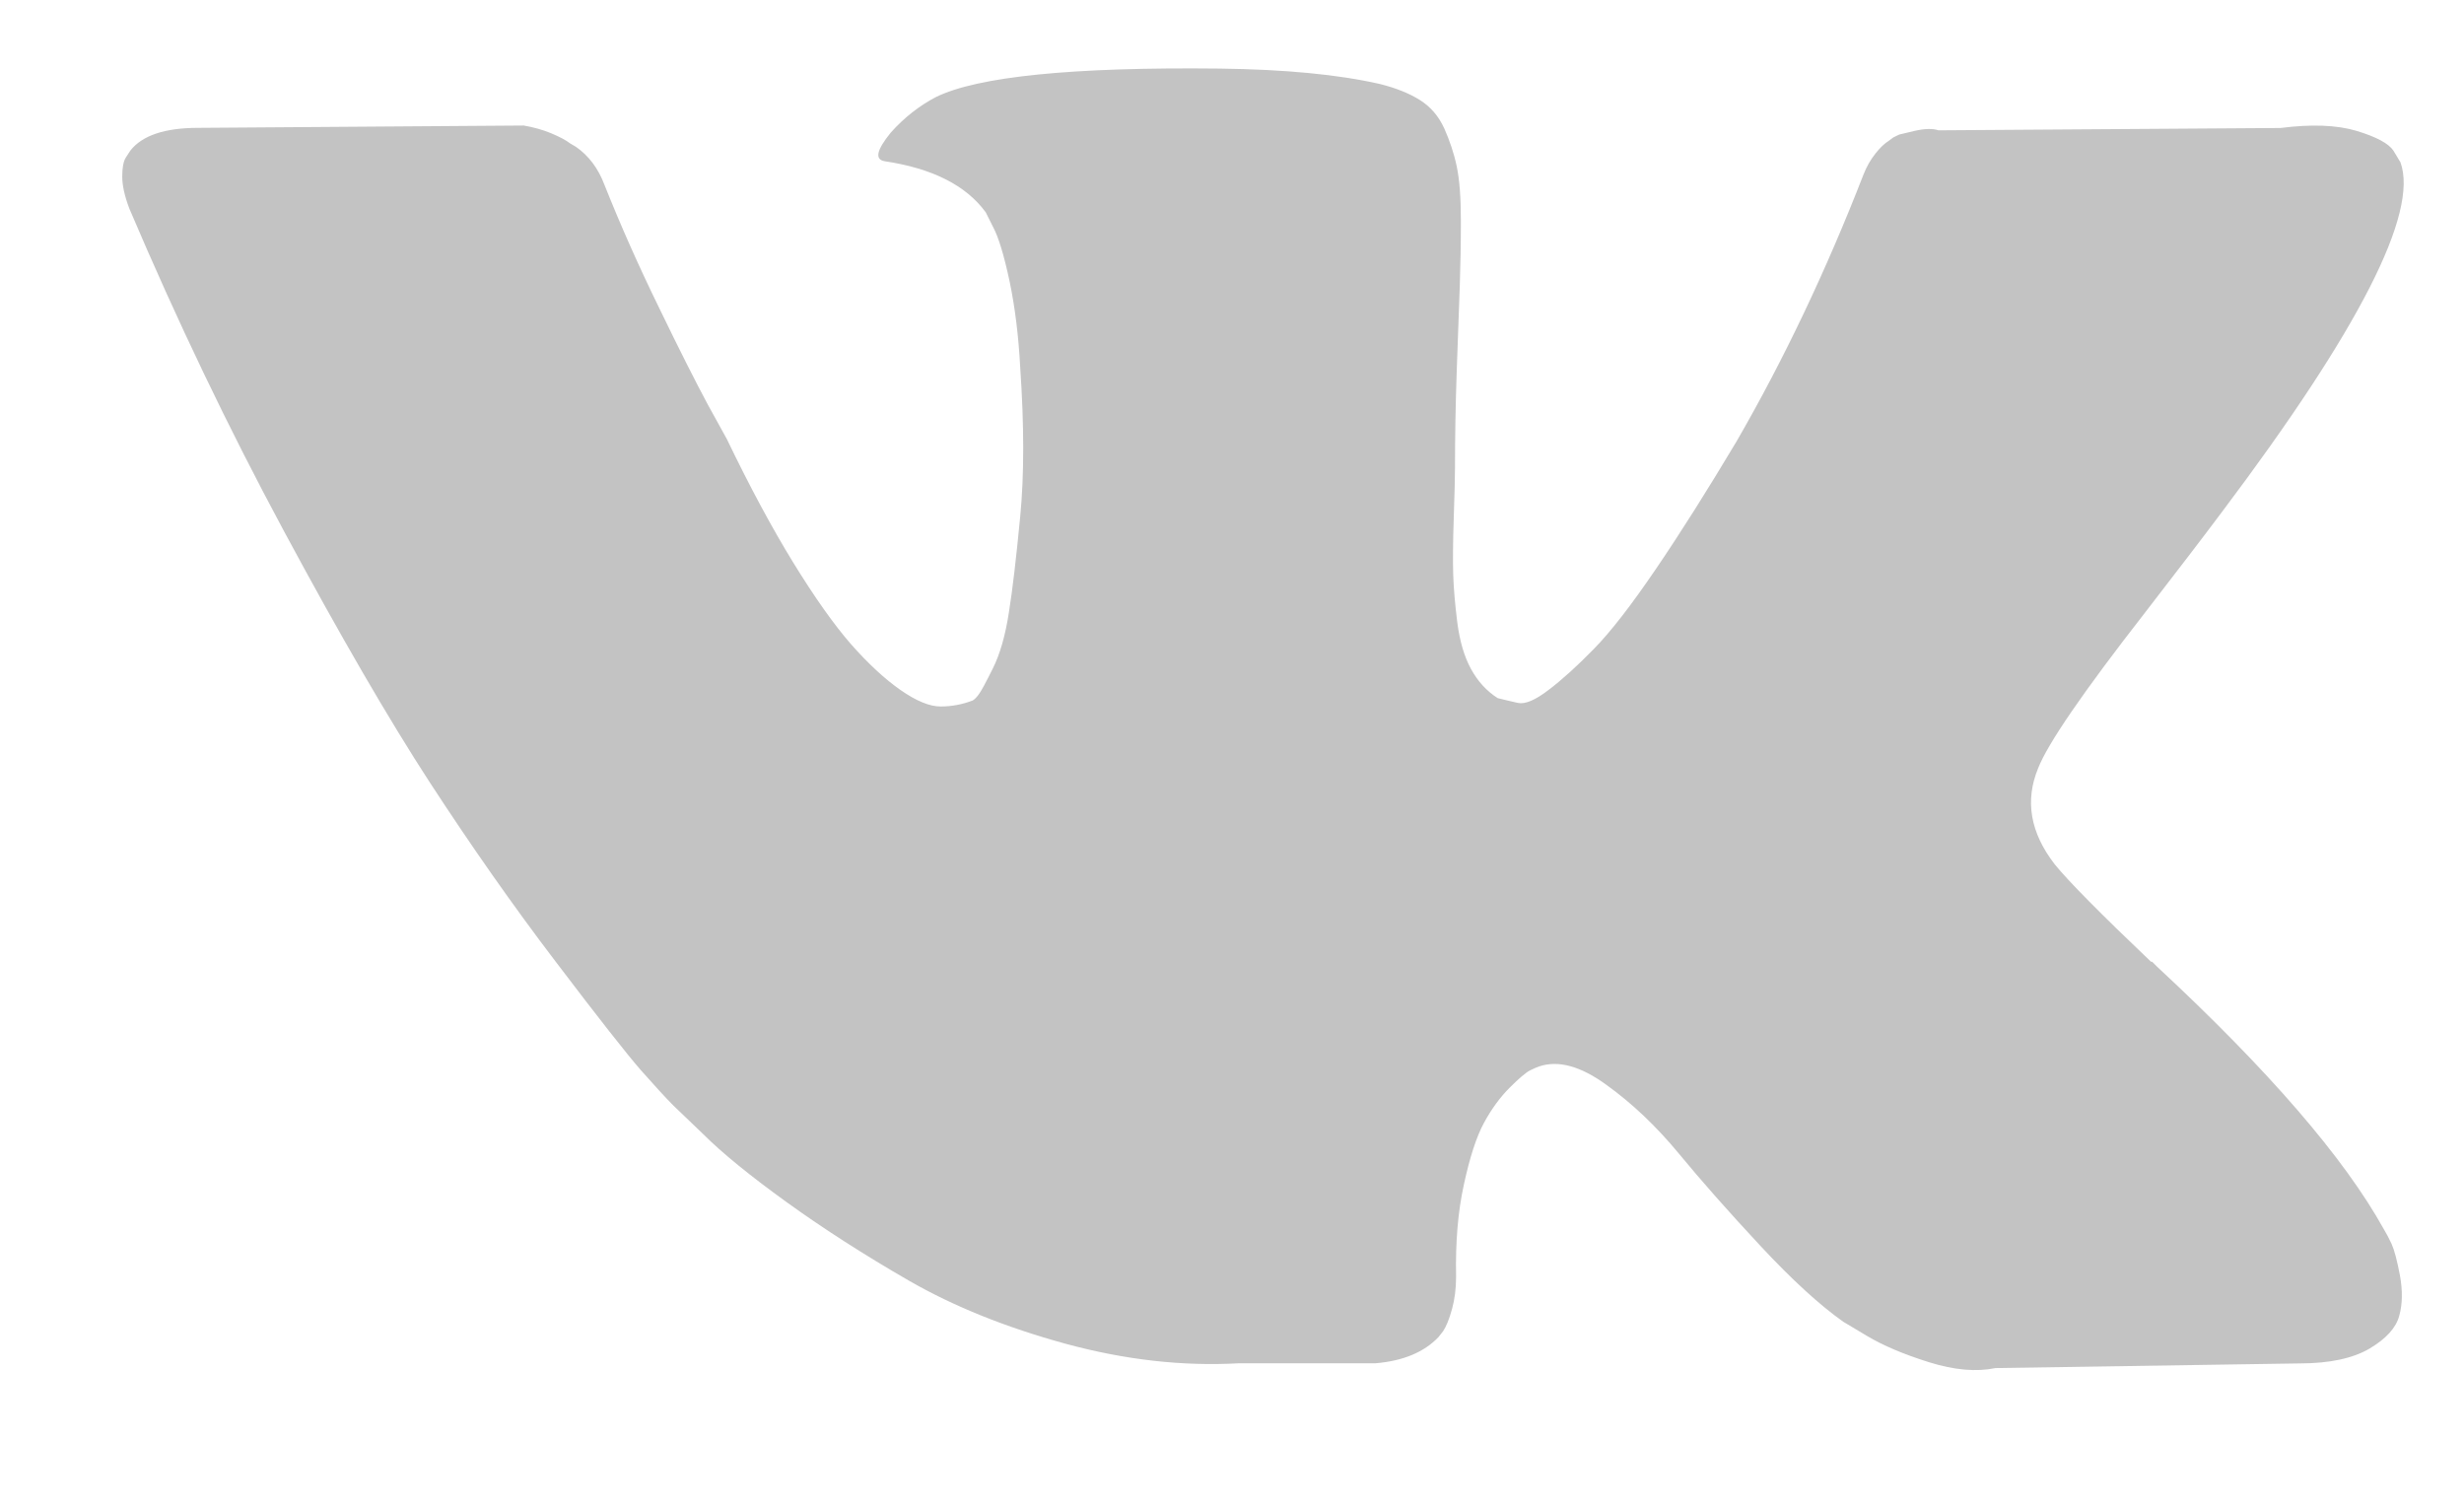 <svg width="18" height="11" viewBox="0 0 18 11" fill="none" xmlns="http://www.w3.org/2000/svg">
<g clip-path="url(#clip0)">
<path d="M17.471 9.087C17.451 9.044 17.432 9.008 17.414 8.979C17.125 8.458 16.573 7.819 15.757 7.061L15.74 7.044L15.731 7.035L15.722 7.026H15.714C15.343 6.673 15.109 6.436 15.011 6.315C14.831 6.083 14.791 5.849 14.889 5.612C14.959 5.432 15.219 5.054 15.67 4.475C15.907 4.168 16.095 3.923 16.234 3.737C17.235 2.407 17.669 1.556 17.536 1.186L17.484 1.1C17.449 1.048 17.36 1 17.215 0.956C17.07 0.913 16.885 0.906 16.66 0.935L14.161 0.952C14.12 0.938 14.062 0.939 13.987 0.956C13.912 0.974 13.874 0.983 13.874 0.983L13.831 1.004L13.796 1.03C13.767 1.048 13.735 1.078 13.701 1.121C13.666 1.165 13.637 1.215 13.614 1.273C13.342 1.973 13.033 2.624 12.685 3.226C12.471 3.584 12.275 3.895 12.095 4.159C11.916 4.422 11.766 4.616 11.644 4.74C11.523 4.864 11.413 4.964 11.314 5.039C11.216 5.115 11.141 5.146 11.089 5.135C11.037 5.123 10.988 5.112 10.941 5.1C10.86 5.048 10.795 4.977 10.746 4.887C10.697 4.798 10.664 4.685 10.646 4.549C10.629 4.413 10.619 4.296 10.616 4.197C10.613 4.099 10.614 3.96 10.62 3.781C10.626 3.601 10.629 3.48 10.629 3.416C10.629 3.197 10.633 2.958 10.642 2.701C10.651 2.443 10.658 2.239 10.664 2.089C10.669 1.938 10.672 1.779 10.672 1.612C10.672 1.444 10.662 1.312 10.642 1.217C10.622 1.121 10.591 1.029 10.551 0.939C10.51 0.849 10.451 0.78 10.373 0.731C10.295 0.682 10.198 0.643 10.082 0.614C9.776 0.544 9.385 0.507 8.911 0.501C7.835 0.489 7.143 0.559 6.837 0.709C6.715 0.773 6.605 0.859 6.507 0.969C6.403 1.097 6.388 1.166 6.464 1.178C6.811 1.23 7.057 1.354 7.201 1.551L7.253 1.655C7.294 1.73 7.334 1.863 7.375 2.054C7.415 2.245 7.441 2.456 7.453 2.687C7.482 3.11 7.482 3.471 7.453 3.772C7.424 4.073 7.397 4.307 7.37 4.475C7.344 4.643 7.305 4.779 7.253 4.883C7.201 4.987 7.167 5.051 7.149 5.074C7.132 5.097 7.117 5.111 7.106 5.117C7.031 5.146 6.952 5.161 6.871 5.161C6.79 5.161 6.692 5.12 6.576 5.039C6.461 4.958 6.341 4.847 6.216 4.705C6.092 4.563 5.952 4.365 5.795 4.11C5.639 3.856 5.477 3.555 5.31 3.208L5.171 2.956C5.084 2.794 4.965 2.559 4.815 2.249C4.664 1.94 4.531 1.64 4.416 1.351C4.37 1.229 4.3 1.137 4.208 1.073L4.164 1.047C4.135 1.024 4.089 1 4.025 0.973C3.962 0.947 3.895 0.929 3.826 0.917L1.448 0.934C1.205 0.934 1.04 0.989 0.953 1.099L0.919 1.151C0.901 1.18 0.893 1.227 0.893 1.29C0.893 1.354 0.91 1.432 0.945 1.524C1.292 2.34 1.669 3.127 2.077 3.885C2.485 4.643 2.839 5.253 3.14 5.716C3.441 6.178 3.747 6.615 4.06 7.026C4.372 7.437 4.579 7.7 4.68 7.816C4.782 7.931 4.861 8.018 4.919 8.076L5.136 8.284C5.275 8.423 5.479 8.589 5.748 8.783C6.017 8.977 6.315 9.168 6.641 9.356C6.968 9.544 7.349 9.697 7.783 9.816C8.217 9.934 8.639 9.982 9.05 9.959H10.048C10.25 9.942 10.403 9.878 10.508 9.768L10.542 9.725C10.565 9.69 10.587 9.637 10.607 9.564C10.627 9.492 10.637 9.412 10.637 9.326C10.632 9.077 10.65 8.853 10.694 8.653C10.737 8.454 10.786 8.303 10.841 8.202C10.896 8.101 10.959 8.015 11.028 7.946C11.097 7.877 11.147 7.835 11.176 7.82C11.204 7.806 11.227 7.796 11.245 7.79C11.384 7.744 11.547 7.788 11.735 7.925C11.923 8.06 12.1 8.228 12.265 8.428C12.43 8.628 12.628 8.852 12.859 9.1C13.091 9.349 13.293 9.534 13.466 9.656L13.64 9.76C13.756 9.829 13.906 9.893 14.091 9.951C14.276 10.009 14.438 10.023 14.577 9.994L16.799 9.96C17.018 9.96 17.189 9.923 17.311 9.851C17.432 9.779 17.504 9.699 17.527 9.612C17.551 9.526 17.552 9.427 17.532 9.317C17.511 9.207 17.491 9.131 17.471 9.087Z" fill="#C3C3C3"/>
</g>
<defs>
<clipPath id="clip0">
<rect width="16.667" height="10" fill="white" transform="translate(0.893 0.5)"/>
</clipPath>
</defs>
</svg>
